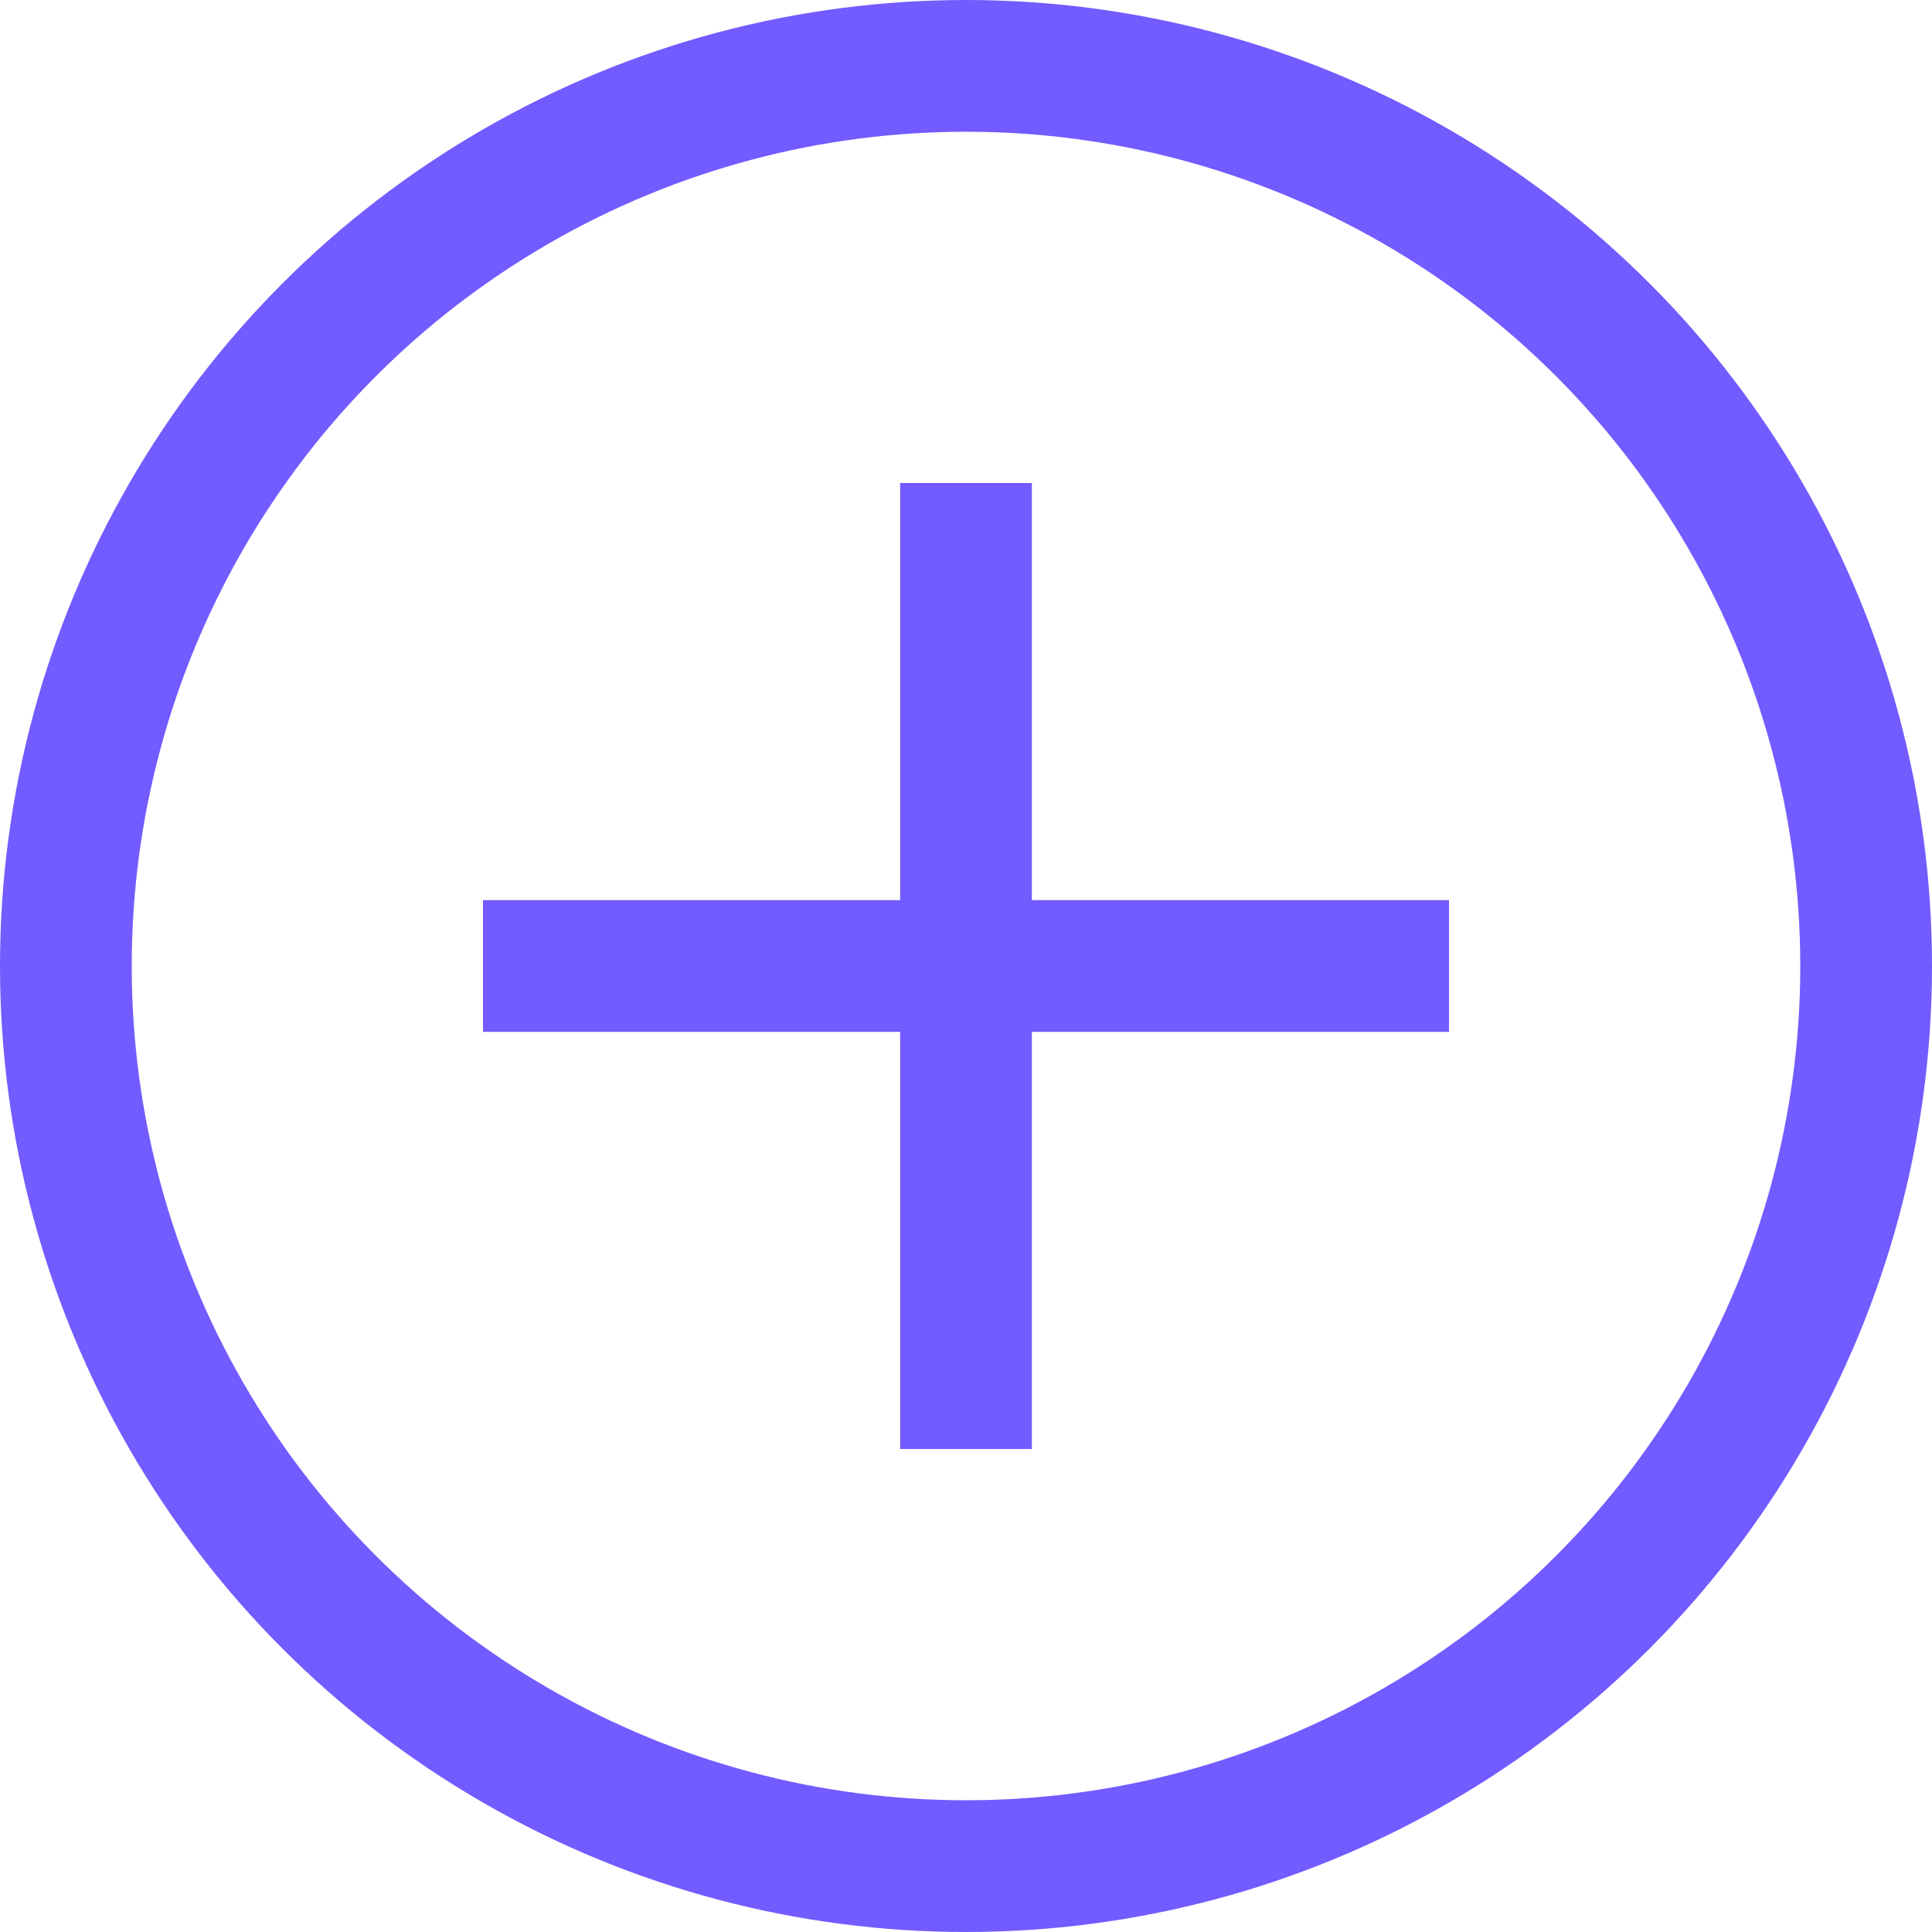 <svg width="22" height="22" viewBox="0 0 22 22" fill="none" xmlns="http://www.w3.org/2000/svg">
<circle cx="11" cy="11" r="10.25" stroke="#725BFF" stroke-width="1.5"/>
<line x1="11" y1="5.5" x2="11" y2="16.5" stroke="#725BFF" stroke-width="1.5"/>
<line x1="5.5" y1="11" x2="16.5" y2="11" stroke="#725BFF" stroke-width="1.5"/>
</svg>
